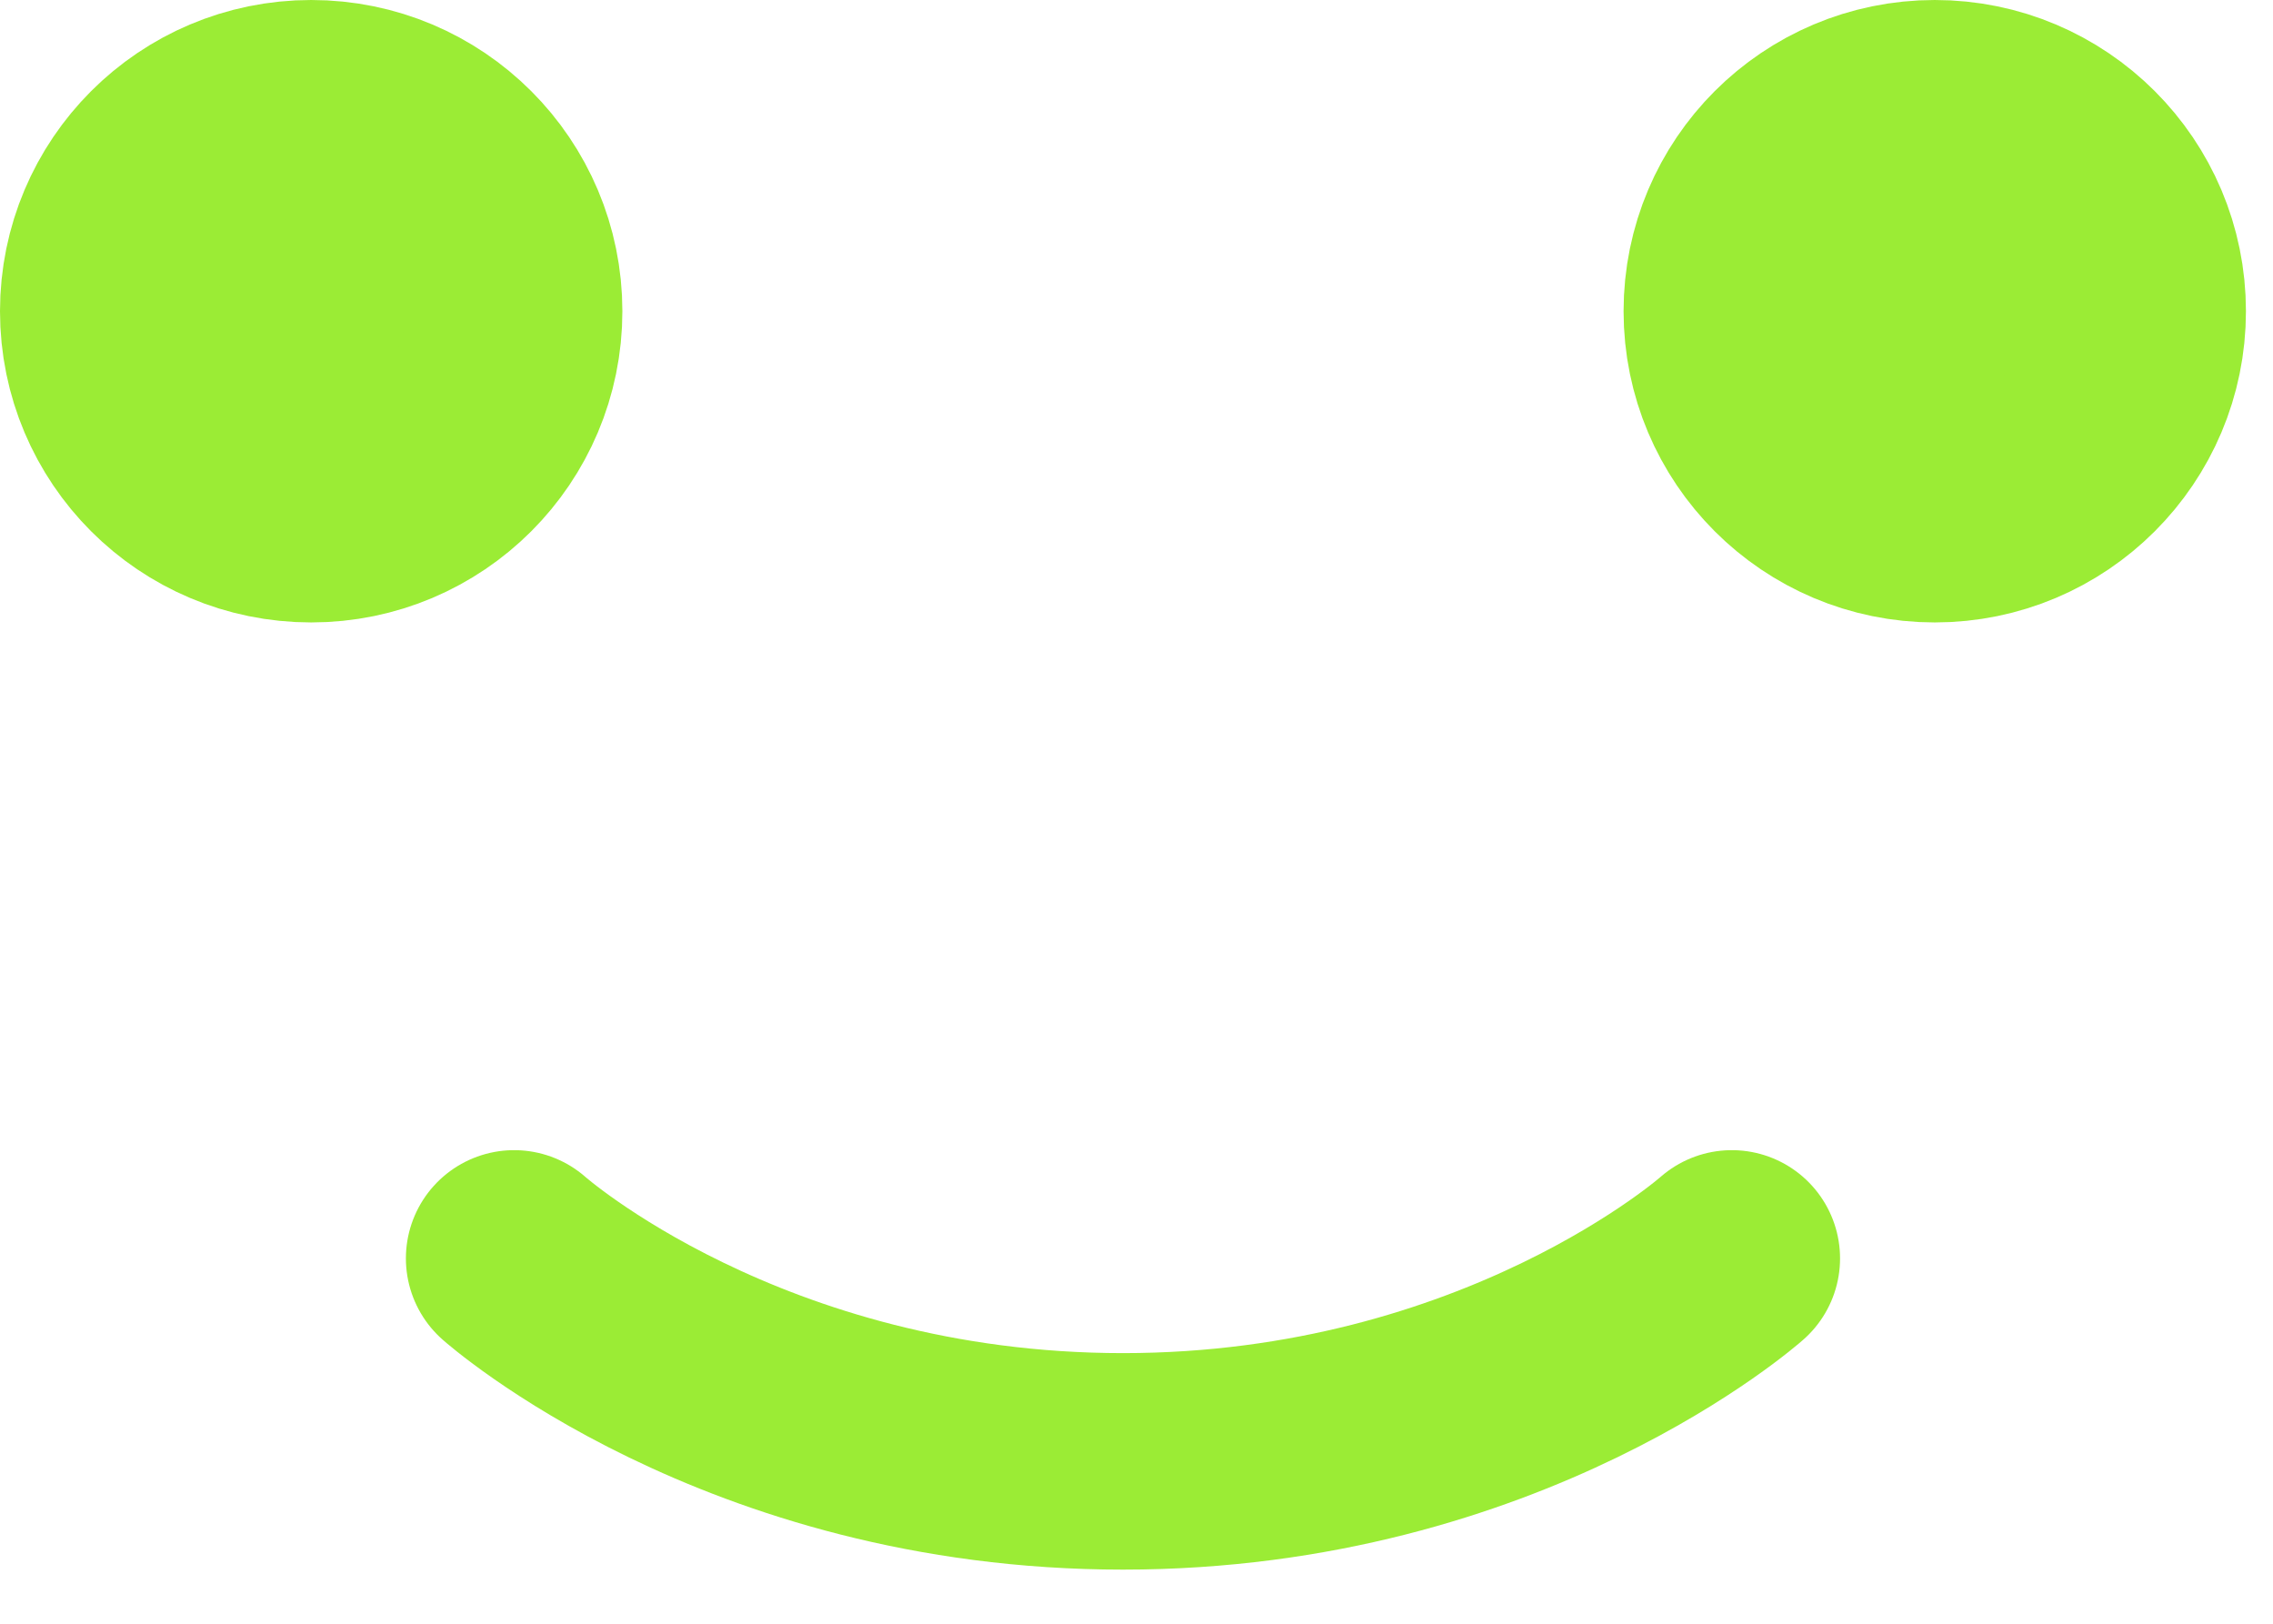 <svg width="21" height="15" viewBox="0 0 21 15" fill="none" xmlns="http://www.w3.org/2000/svg">
<path d="M16 2.875C16 1.839 16.84 1 17.875 1C18.91 1 19.75 1.839 19.75 2.875C19.75 3.911 18.91 4.75 17.875 4.75C16.84 4.75 16 3.911 16 2.875Z" fill="#9BEC35"/>
<path d="M1 2.875C1 1.839 1.839 1 2.875 1C3.911 1 4.75 1.839 4.75 2.875C4.75 3.911 3.911 4.75 2.875 4.75C1.839 4.75 1 3.911 1 2.875Z" fill="#9BEC35"/>
<path d="M4.75 11.625C4.75 11.625 6.859 13.5 10.375 13.5C13.891 13.5 16 11.625 16 11.625M1 2.875C1 1.839 1.839 1 2.875 1C3.911 1 4.75 1.839 4.75 2.875C4.75 3.911 3.911 4.75 2.875 4.75C1.839 4.75 1 3.911 1 2.875ZM16 2.875C16 1.839 16.84 1 17.875 1C18.91 1 19.75 1.839 19.75 2.875C19.75 3.911 18.91 4.75 17.875 4.75C16.84 4.75 16 3.911 16 2.875Z" stroke="#9BEC35" stroke-width="2" stroke-linecap="round"/>
</svg>
